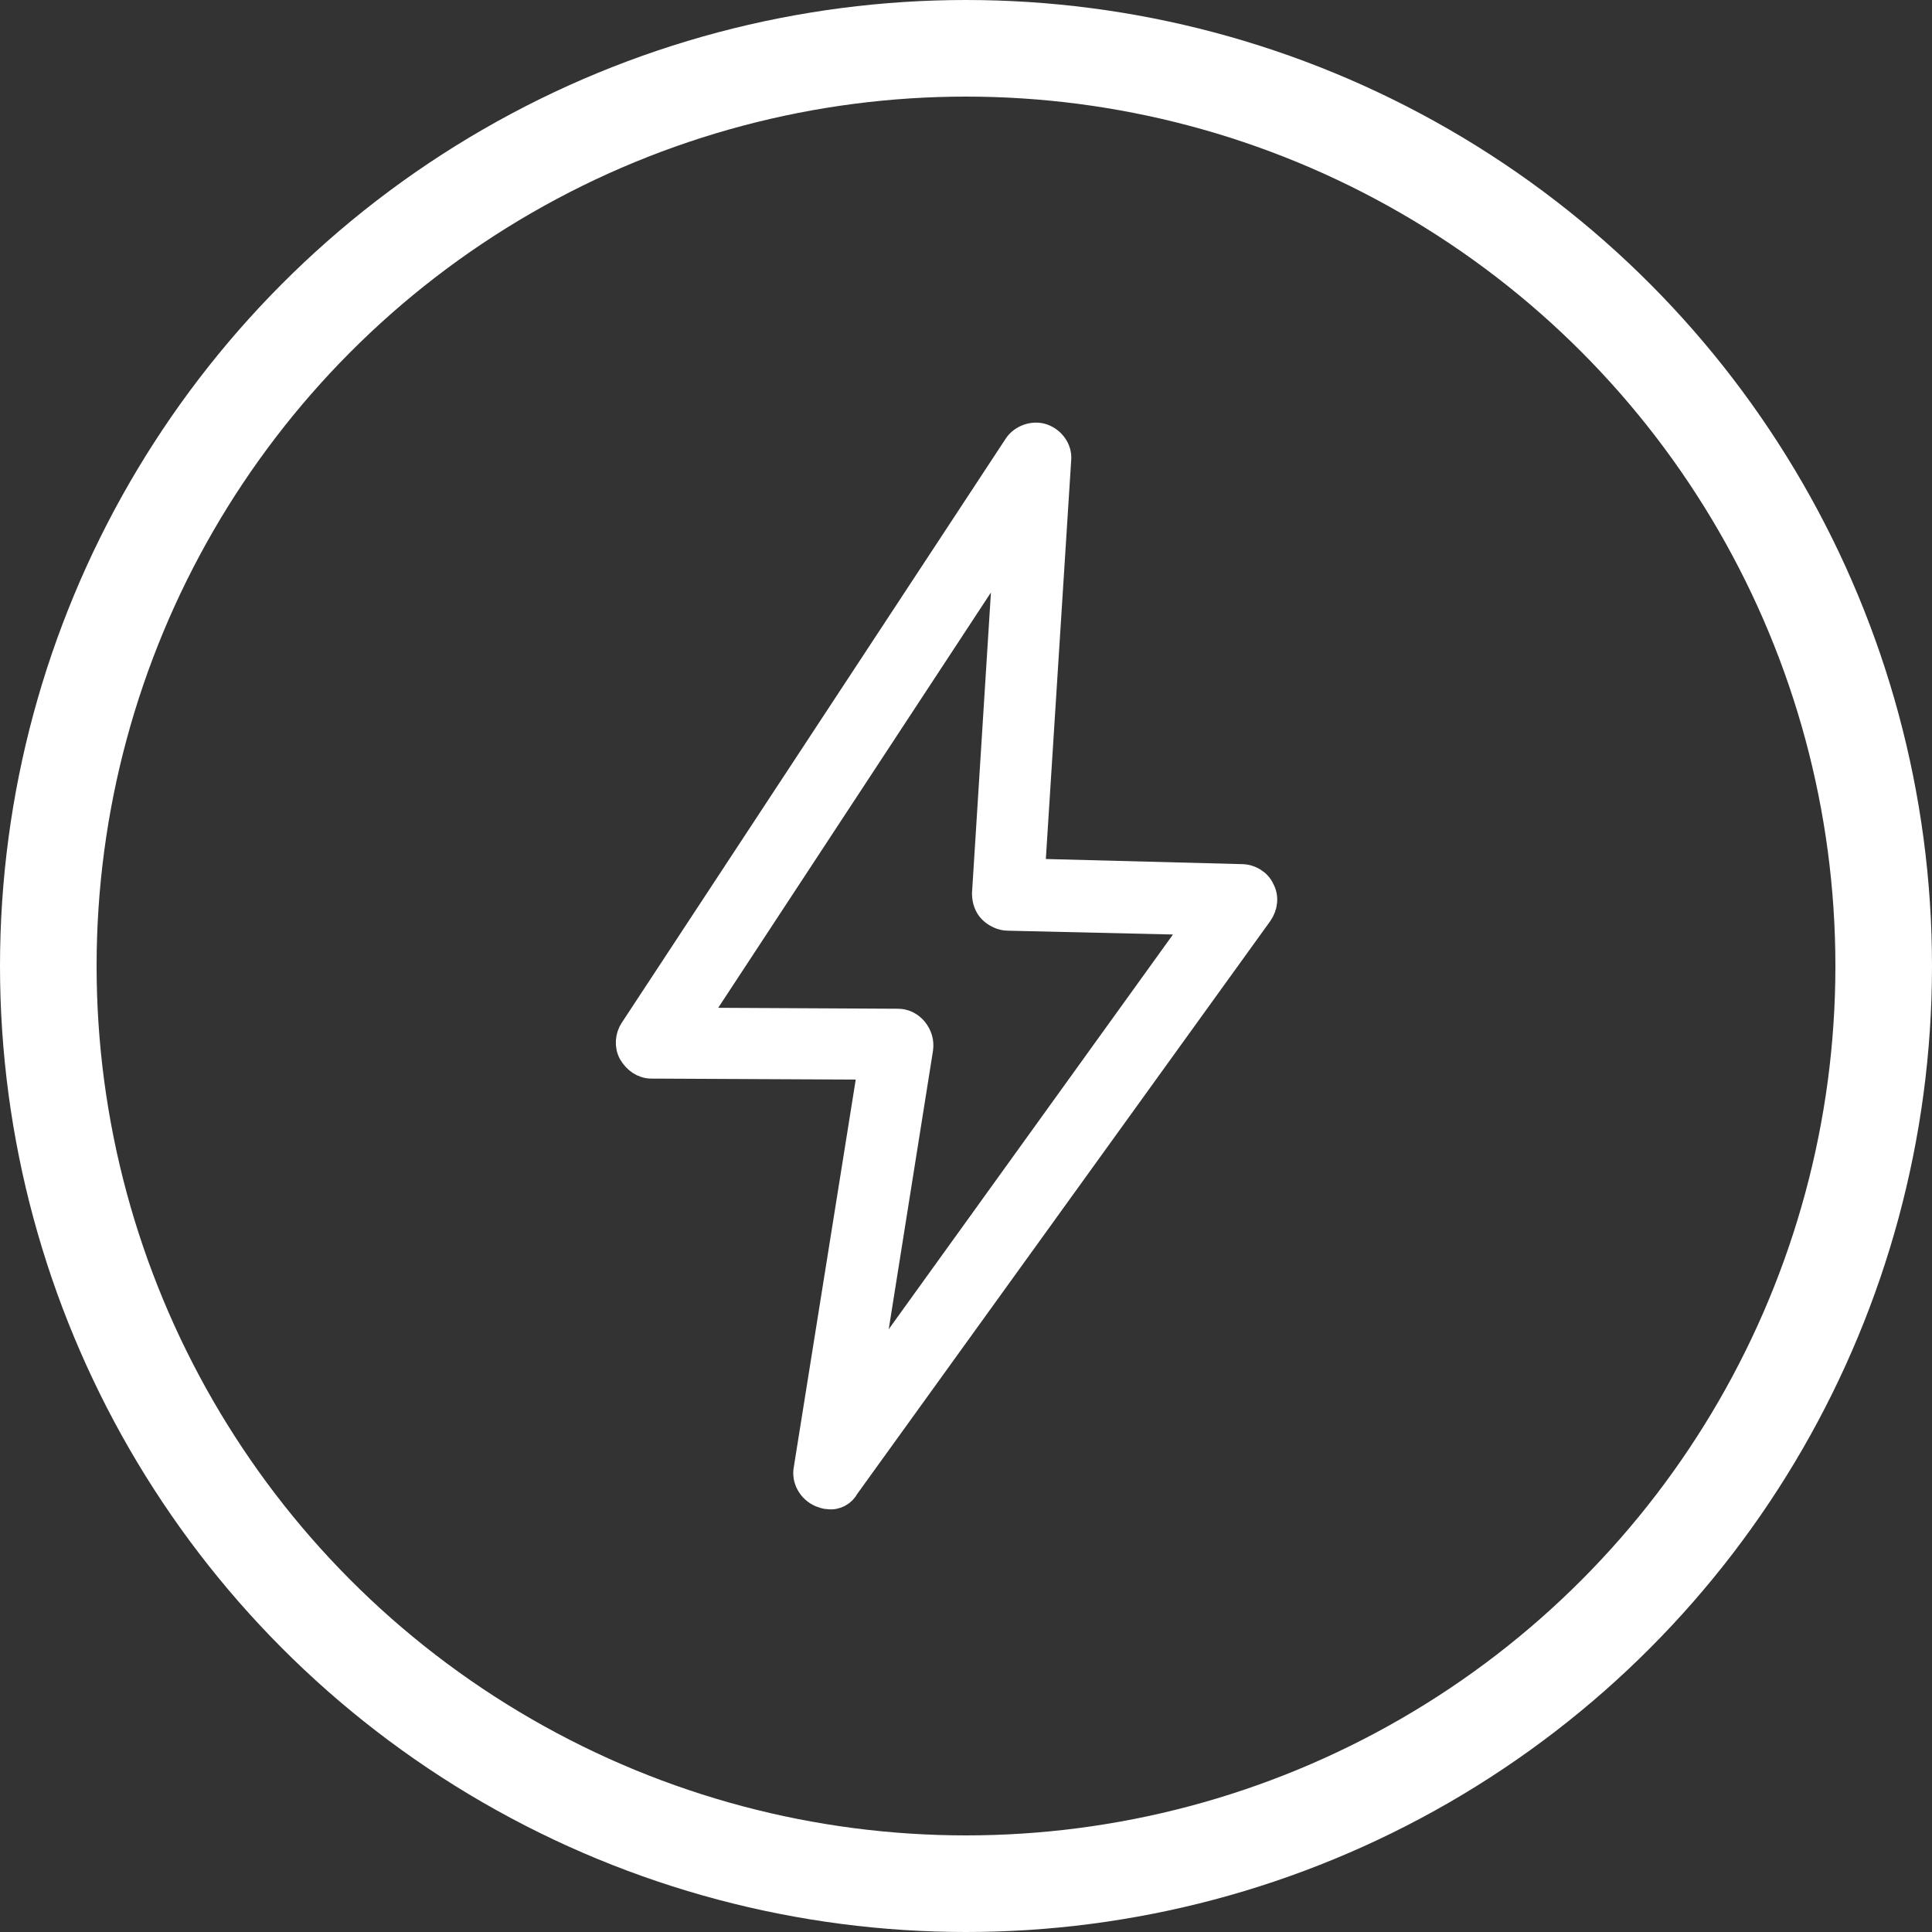 <svg width="40" height="40" viewBox="0 0 40 40" fill="none" xmlns="http://www.w3.org/2000/svg">
<rect x="0" y="0" width="40" height="40" fill="#333333" stroke="none"/>
<circle cx="20" cy="20" r="19" stroke="white" stroke-width="2"/>
<path d="M17.155 30.997C17.087 30.997 17.042 30.974 16.975 30.951C16.772 30.861 16.637 30.636 16.682 30.411L18.01 22.103L13.485 22.081C13.305 22.081 13.148 21.968 13.057 21.811C12.967 21.653 12.99 21.45 13.08 21.315L21.027 9.225C21.14 9.045 21.388 8.955 21.59 9.022C21.793 9.09 21.951 9.293 21.928 9.518L21.387 18.028L25.71 18.141C25.89 18.141 26.071 18.253 26.138 18.411C26.228 18.569 26.206 18.771 26.093 18.929L17.538 30.794C17.47 30.929 17.313 31.019 17.155 30.997L17.155 30.997ZM18.596 21.135C18.731 21.135 18.866 21.203 18.956 21.315C19.046 21.428 19.091 21.563 19.069 21.721L17.988 28.52L24.765 19.109L20.87 19.019C20.735 19.019 20.6 18.951 20.509 18.861C20.419 18.771 20.374 18.636 20.374 18.501L20.825 11.341L14.408 21.113L18.596 21.135Z" fill="white" stroke="white" stroke-width="0.5"/>
</svg>
